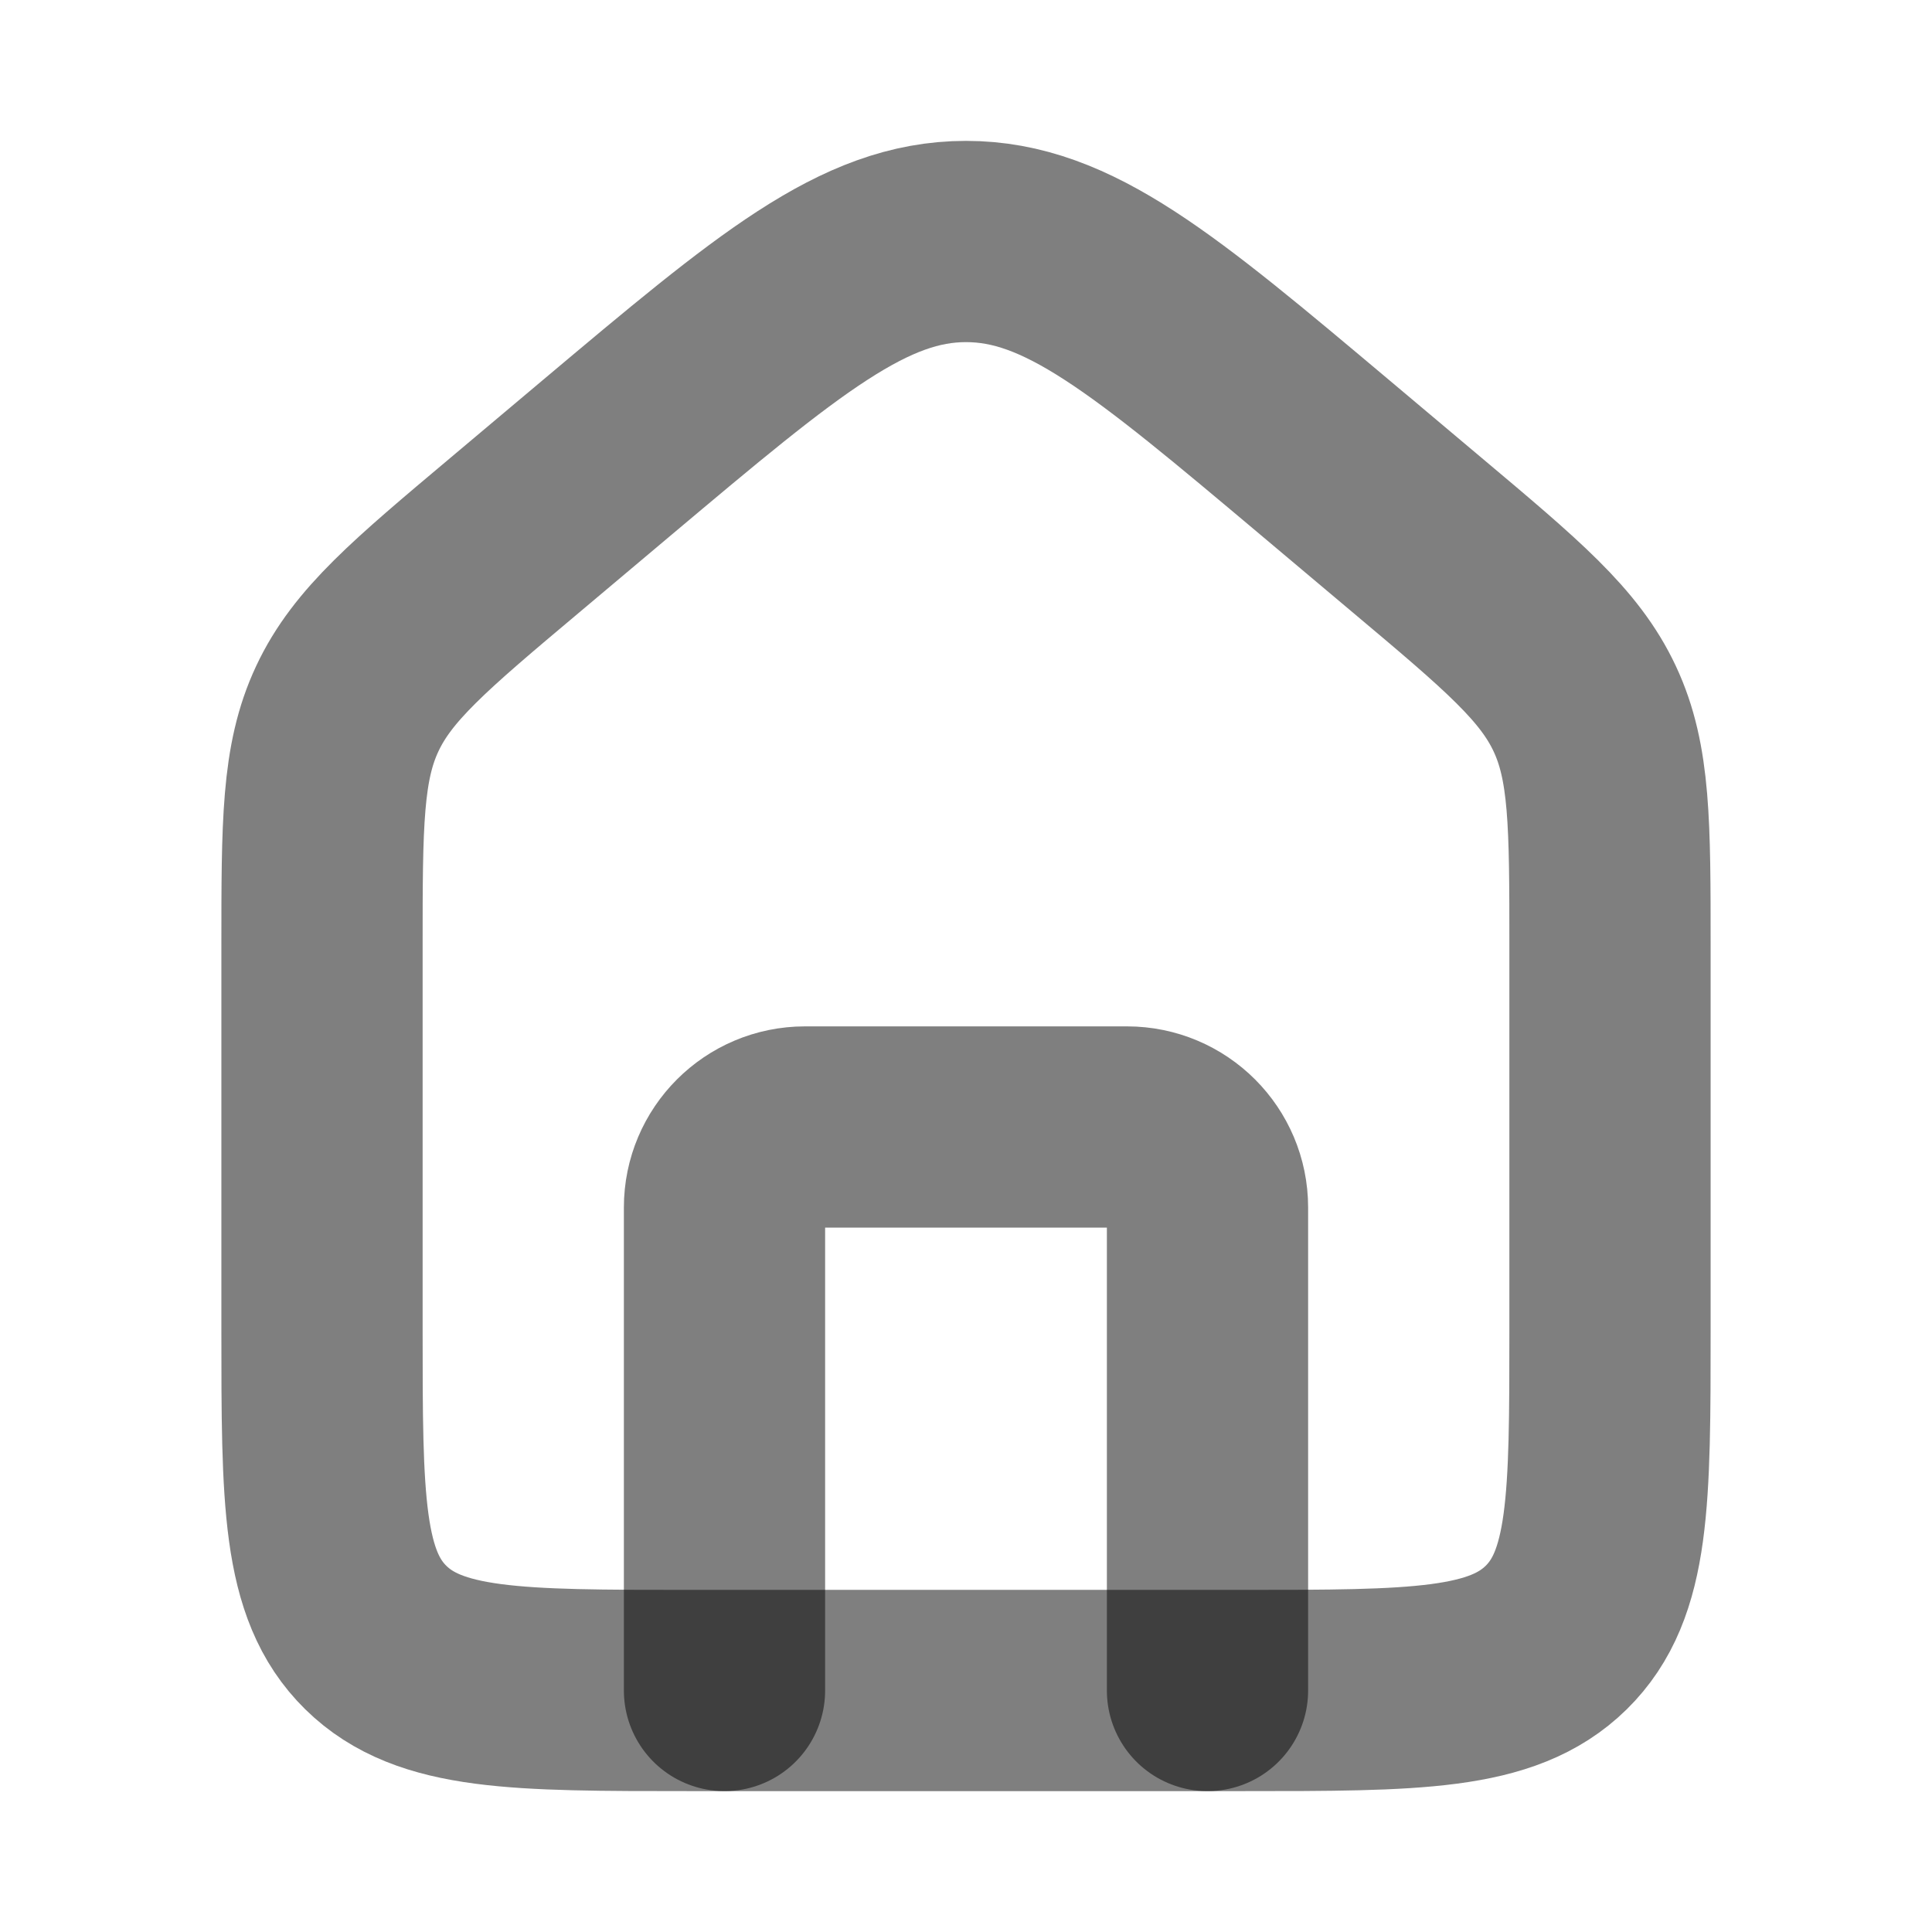 <svg width="24" height="24" viewBox="0 0 24 24" fill="none" xmlns="http://www.w3.org/2000/svg"><path d="M4 11.758C4 10.235 4 9.473 4.314 8.804C4.627 8.135 5.216 7.639 6.395 6.648L7.537 5.687C9.667 3.896 10.732 3 12 3C13.268 3 14.333 3.896 16.463 5.687L17.605 6.648C18.784 7.639 19.373 8.135 19.686 8.804C20 9.473 20 10.235 20 11.758V16.514C20 18.628 20 19.686 19.331 20.343C18.661 21 17.584 21 15.429 21H8.571C6.416 21 5.339 21 4.669 20.343C4 19.686 4 18.628 4 16.514V11.758Z" stroke="currentColor" stroke-opacity="0.5" stroke-width="2.5"/><path d="M15 21V15C15 14.448 14.552 14 14 14H10C9.448 14 9 14.448 9 15V21" stroke="currentColor" stroke-opacity="0.5" stroke-width="2.5" stroke-linecap="round" stroke-linejoin="round"/></svg> 